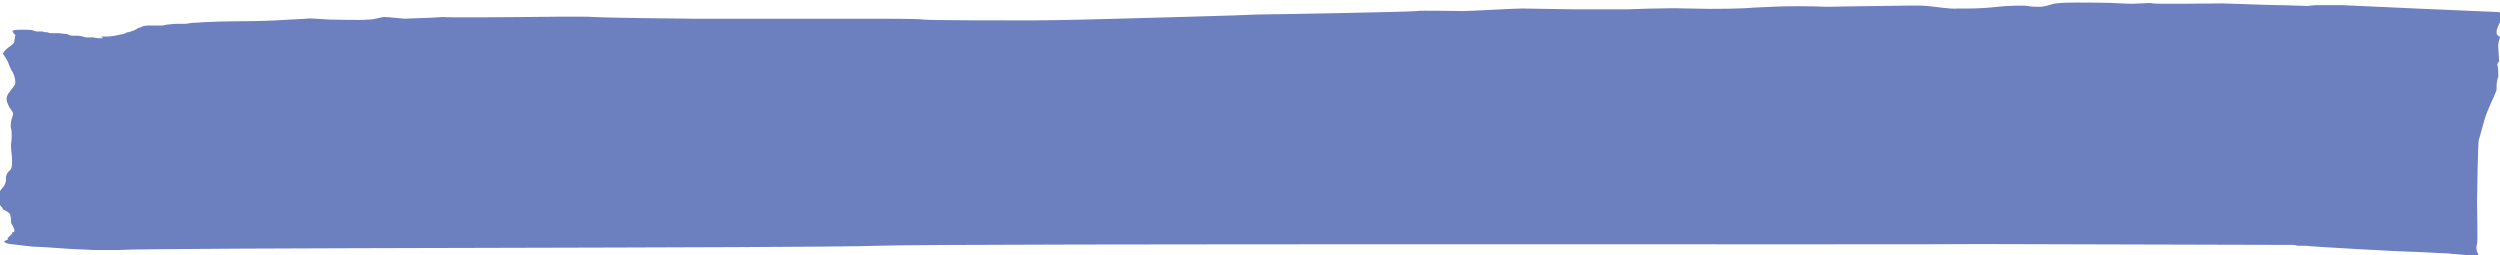 <?xml version="1.0" encoding="utf-8"?>
<!-- Generator: Adobe Illustrator 25.2.1, SVG Export Plug-In . SVG Version: 6.00 Build 0)  -->
<svg version="1.1" id="Layer_1" xmlns="http://www.w3.org/2000/svg" xmlns:xlink="http://www.w3.org/1999/xlink" x="0px" y="0px"
	 viewBox="0 0 294 30" style="enable-background:new 0 0 294 30;" xml:space="preserve">
<style type="text/css">
	.st0{fill:#6C7FBF;}
</style>
<g>
	<path class="st0" d="M1.7,4.7c0,0,0.1-0.5,0.1-0.6S1.7,4.1,1.6,3.9S1.4,3.6,1.5,3.6c0,0,0.3-0.1,0.6-0.1c0.3,0,0.9,0,1,0
		c0.2,0,0.7,0,0.8,0.1c0.1,0,0.3,0.1,0.4,0.1c0.1,0,0.1,0,0.2,0s0.2,0,0.5,0c0.2,0.1,0.4,0.1,0.6,0.1c0.2,0.1,0.3,0.1,0.6,0.1
		s0.5,0,0.7,0c0.2,0,0.7,0.1,0.9,0.1c0.2,0,0.4,0.2,0.7,0.2c0.3,0,0.4,0,0.7,0c0.3,0,0.8,0.2,1,0.2c0.2,0,0.4,0,0.8,0
		c0.4,0.1,0.6,0.1,0.9,0.1s0.2-0.1,0.1-0.1c-0.1-0.1-0.1-0.1-0.1-0.1s0.5,0,0.8,0s1.4-0.2,1.8-0.3s0.3-0.2,0.5-0.2
		c0.2,0,1-0.3,1.1-0.4s0.1-0.1,0.5-0.2C16.8,3,17.3,3,17.8,3c0.5,0,1.2,0,1.3,0s0.4-0.1,0.5-0.1c0.2,0,0.8-0.1,1.1-0.1
		c0.4,0,0.7,0,1,0c0.3,0,0.8-0.1,0.8-0.1s2.7-0.2,5.4-0.2c2.7,0,4.5-0.1,4.5-0.1s3.4-0.2,3.7-0.2c0.2-0.1,2.3,0.1,2.7,0.1
		s3.7,0.1,4.5,0c0.8,0,1.5-0.3,1.9-0.3s2.3,0.2,2.4,0.2c0.1,0,2.2-0.1,2.7-0.1c0.5,0,1.4-0.1,1.8-0.1C52.5,2.1,61.2,2,62,2
		c0.8,0,6.3-0.1,7.9,0c1.5,0.1,10.6,0.2,11.5,0.2c0.9,0,19.6,0,21.3,0s5.1,0,5.9,0.1s9.3,0.1,12.6,0.1c3.3,0,10.2-0.2,10.2-0.2
		s15.2-0.4,16.7-0.5c1.5,0,18-0.3,18.5-0.4c0.5-0.1,4.4,0,5.4,0c1,0,6-0.3,7-0.3c0.9,0,5.4,0.1,6.2,0.1c0.8,0,5.2,0,6,0
		c0.7,0,4.3-0.2,7.4-0.1s6.8,0,7.5-0.1c0.7,0,3.9-0.3,8.8-0.1c0,0,4.8-0.1,6.5-0.1c1.6,0,4.1-0.1,5.2,0s2.9,0.4,3.6,0.3
		c0.7,0,0.3,0,1.4,0c1.2,0,2.4-0.1,3.3-0.2c0.9-0.1,2.9-0.2,3.5-0.1s1,0.1,1.4,0.1c0.4,0,0.9-0.1,1.5-0.3c0.6-0.2,2.2-0.2,3-0.2
		c0.8,0,3.8,0,5.2,0.1c1.4,0.1,1.7,0,2.2,0c0.6,0,1.1-0.1,1.5,0s7.6,0,8.2,0s5.2,0.2,6.3,0.2c1.1,0,3,0.1,3.7,0.1
		c0.7-0.1,1.2-0.1,1.2-0.1s2.5,0,2.7,0c0.2,0,2.2,0.1,2.2,0.1s15.4,0.7,15.9,0.7s0.7,0.1,0.7,0.1c0.1,0.1,0,0.9-0.1,1.1
		c-0.1,0.2-0.4,0.8-0.4,1.1c0,0.3,0,0.4,0.2,0.5s0.2,0.2,0.2,0.2s-0.3,0.8-0.2,1.2c0,0.3,0.1,1.5,0.1,1.6c-0.1,0.1-0.3,0.4-0.2,0.5
		c0.1,0.1,0.1,1.1,0.1,1.3c-0.1,0.2-0.2,0.8-0.2,0.9c0,0.1,0,0.4,0,0.6c0,0.2-0.6,1.5-0.7,1.7s-0.6,1.4-0.7,1.8s-0.6,2.1-0.7,2.5
		c-0.1,0.4-0.2,6.8-0.2,7.3s0.1,4.7,0,4.9c-0.1,0.2-0.1,0.7,0,0.9c0.1,0.2,0.2,0.3,0.1,0.4s-0.4,0.1-1.3,0c-0.9-0.1-1.5-0.1-2.2-0.2
		c-0.7,0-3.6-0.2-4.5-0.2c-0.8,0-11.8-0.6-12.2-0.7c-0.4,0-0.6,0-0.9,0c-0.3,0-0.2-0.1-0.7-0.1c-0.6,0-33.1-0.1-36.7-0.1
		c-3.6,0.1-121.2-0.1-129.6,0.2s-84.9,0.2-89.4,0.5c0,0-2.7,0-2.9,0c-0.2,0-1.7-0.1-2.2-0.1c-0.5,0-4-0.3-5-0.3
		c-1-0.1-2.4-0.3-2.6-0.3s-0.8-0.2-0.7-0.3s0.3-0.2,0.4-0.2C0.9,28,0.9,28,1,27.9c0.1-0.1,0.1-0.1,0.2-0.2c0.1-0.1,0.1-0.1,0.2-0.2
		c0.1-0.1,0-0.2,0.1-0.2s0.2,0,0.2-0.2c0-0.1-0.2-0.6-0.3-0.7c-0.1-0.1-0.1-0.3-0.1-0.3c0-0.1,0-0.9-0.2-1c-0.1-0.1-0.2-0.2-0.4-0.3
		s-0.3-0.1-0.4-0.3s-0.3-0.3-0.4-0.6c-0.1-0.3-0.2-1.2,0.3-1.7C0.8,21.6,0.7,21,0.7,21s-0.1-0.5,0.5-1c0.5-0.5,0-2.6,0.1-3.1
		s0.1-1.5,0-1.8c-0.1-0.3,0-0.9,0.1-1.2s0.2-0.5,0.1-0.7S1.1,12.7,1,12.4s-0.3-0.5-0.2-1s1-1.3,1-1.6c0-0.2,0-0.7-0.3-1.3
		C1.2,8.1,1,7.4,0.9,7.2S0.7,6.9,0.6,6.7S0.3,6.4,0.4,6.2s0.4-0.5,0.7-0.7c0.3-0.2,0.4-0.3,0.5-0.4S1.7,4.7,1.7,4.7z"/>
</g>
</svg>
